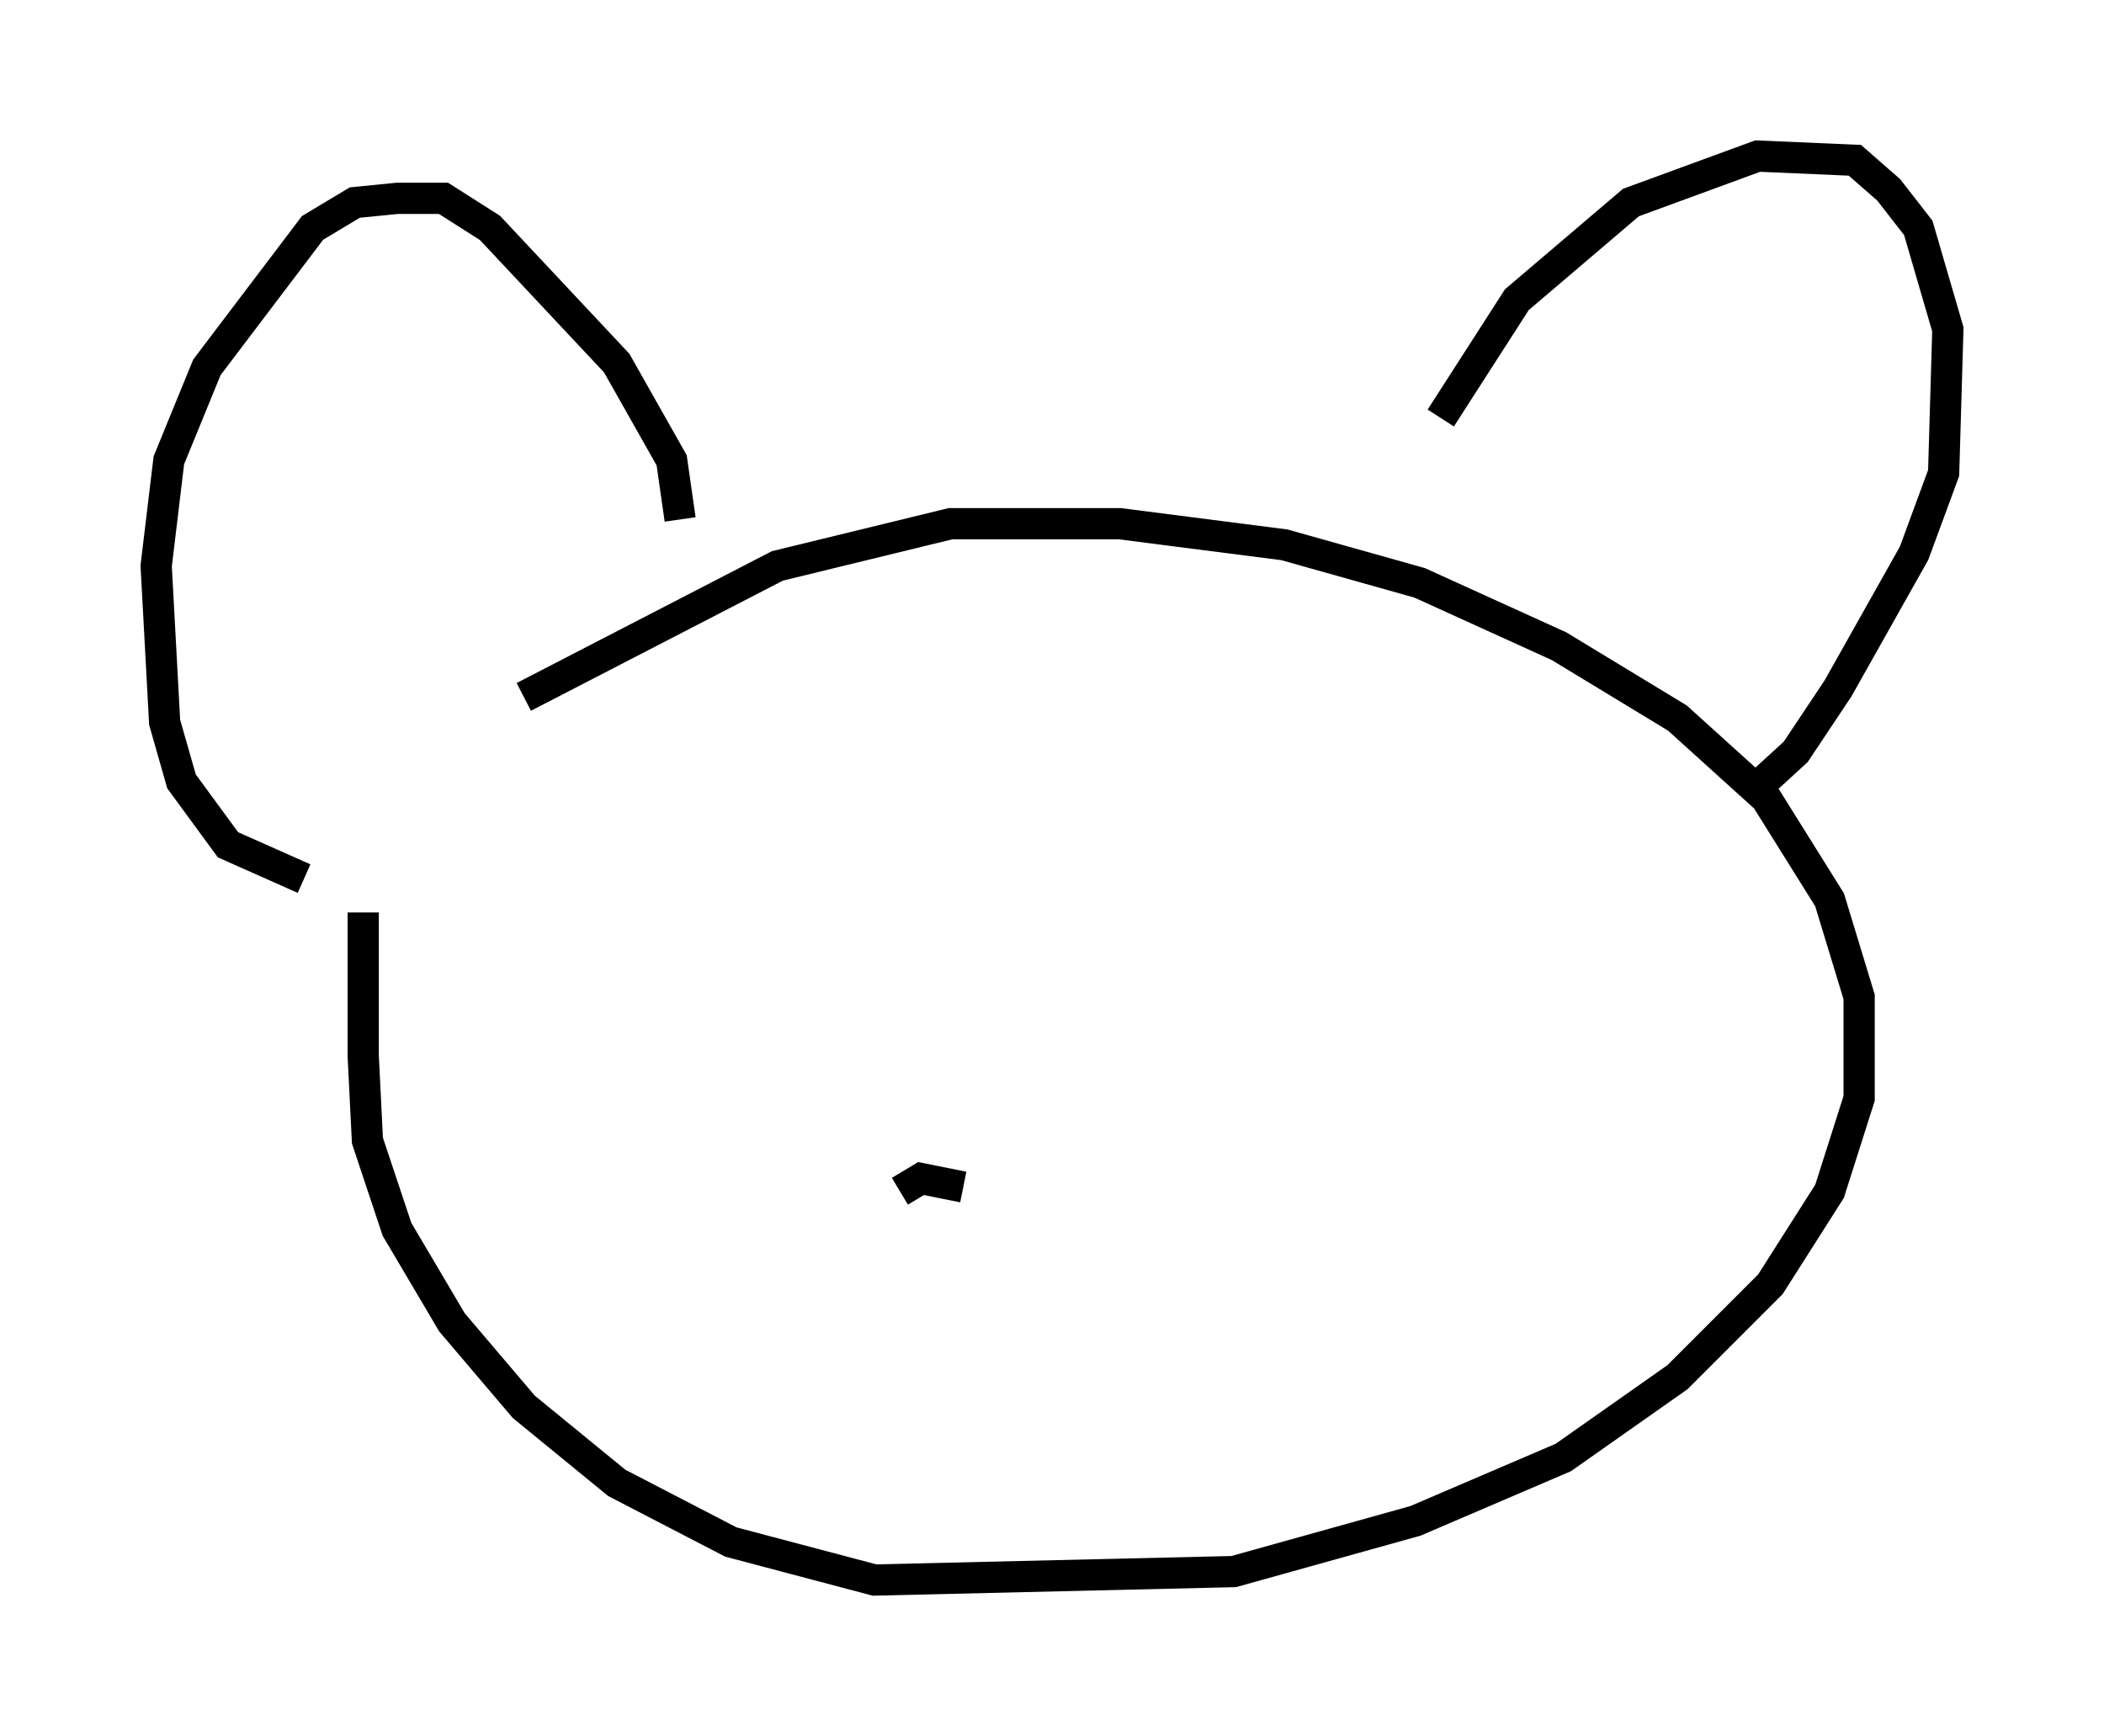 <?xml version="1.0" encoding="utf-8" ?>
<svg baseProfile="full" height="55.602" version="1.1" width="67.374" xmlns="http://www.w3.org/2000/svg" xmlns:ev="http://www.w3.org/2001/xml-events" xmlns:xlink="http://www.w3.org/1999/xlink"><defs /><rect fill="white" height="55.602" width="67.374" x="0" y="0" /><path d="M12.172, 28.41 m-0.541, 0.812 l0.0, 4.601 0.135, 2.706 l0.947, 2.842 1.759, 2.977 l2.3, 2.706 2.977, 2.436 l3.654, 1.894 4.601, 1.218 l11.502, -0.271 5.819, -1.624 l4.736, -2.03 3.654, -2.571 l2.977, -2.977 1.894, -2.977 l0.947, -2.977 0.0, -3.248 l-0.947, -3.112 -2.03, -3.248 l-2.842, -2.571 -3.789, -2.3 l-4.465, -2.03 -4.33, -1.218 l-5.277, -0.677 -5.413, 0.0 l-5.548, 1.353 -8.119, 4.195 m-7.036, 5.819 l-2.436, -1.083 -1.488, -2.03 l-0.541, -1.894 -0.271, -5.007 l0.406, -3.383 1.218, -2.977 l3.383, -4.465 1.353, -0.812 l1.353, -0.135 1.488, 0.0 l1.488, 0.947 4.059, 4.33 l1.759, 3.112 0.271, 1.894 m24.357, -3.248 l2.436, -3.789 3.654, -3.112 l4.059, -1.488 3.112, 0.135 l1.083, 0.947 0.947, 1.218 l0.947, 3.248 -0.135, 4.601 l-0.947, 2.571 -2.436, 4.33 l-1.353, 2.03 -1.624, 1.488 m-27.063, 12.584 l0.677, -0.406 1.353, 0.271 " fill="none" stroke="black" stroke-width="1" /></svg>